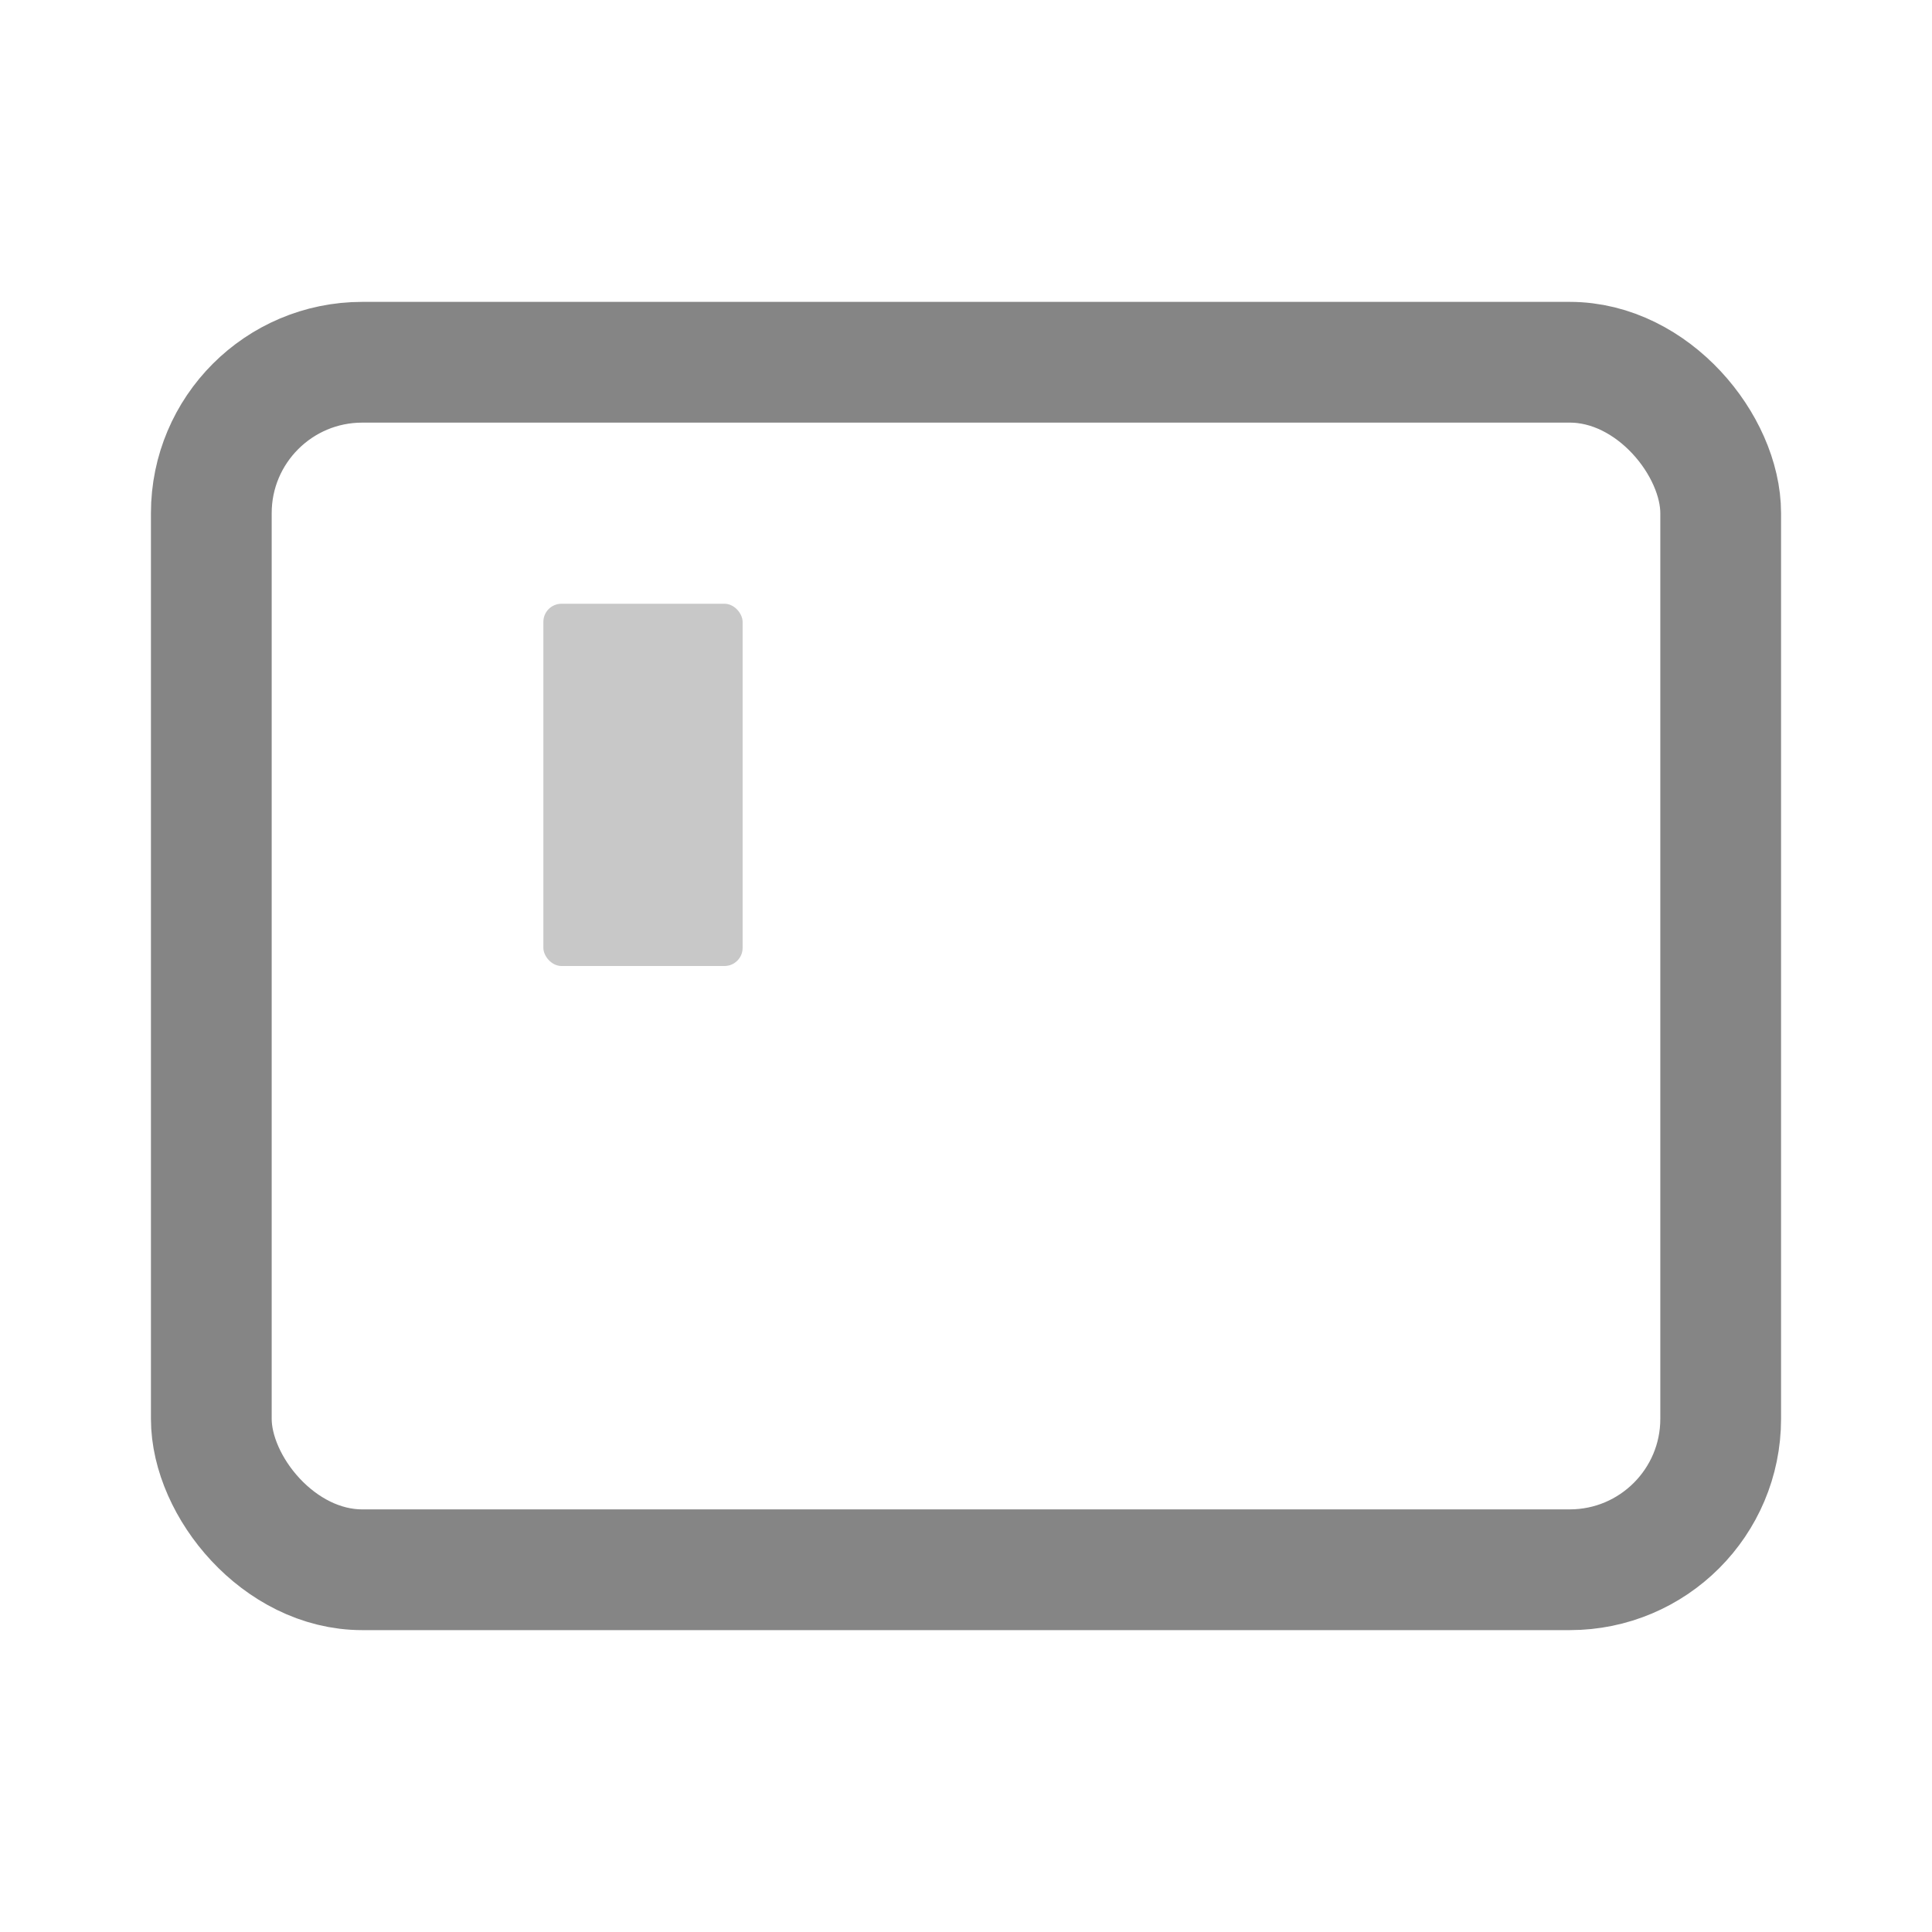 <?xml version="1.0" encoding="UTF-8"?>
<svg width="32px" height="32px" viewBox="0 0 32 32" version="1.1" xmlns="http://www.w3.org/2000/svg" xmlns:xlink="http://www.w3.org/1999/xlink">
    <title>terminal_dark</title>
    <g id="Page-1" stroke="none" stroke-width="1" fill="none" fill-rule="evenodd">
        <g id="terminal_dark">
            <rect id="Rectangle" fill="#000000" fill-rule="nonzero" opacity="0" x="0" y="0" width="32" height="32"></rect>
            <g id="Group-6" transform="translate(3.5, 6)">
                <rect id="Rectangle" fill="#C2C2C2" opacity="0.888" x="5.5" y="4" width="3.3" height="6" rx="0.3"></rect>
                <rect id="Rectangle" stroke="#858585" stroke-width="2" x="0" y="0" width="25" height="20" rx="2.5"></rect>
            </g>
        </g>
    </g>
</svg>